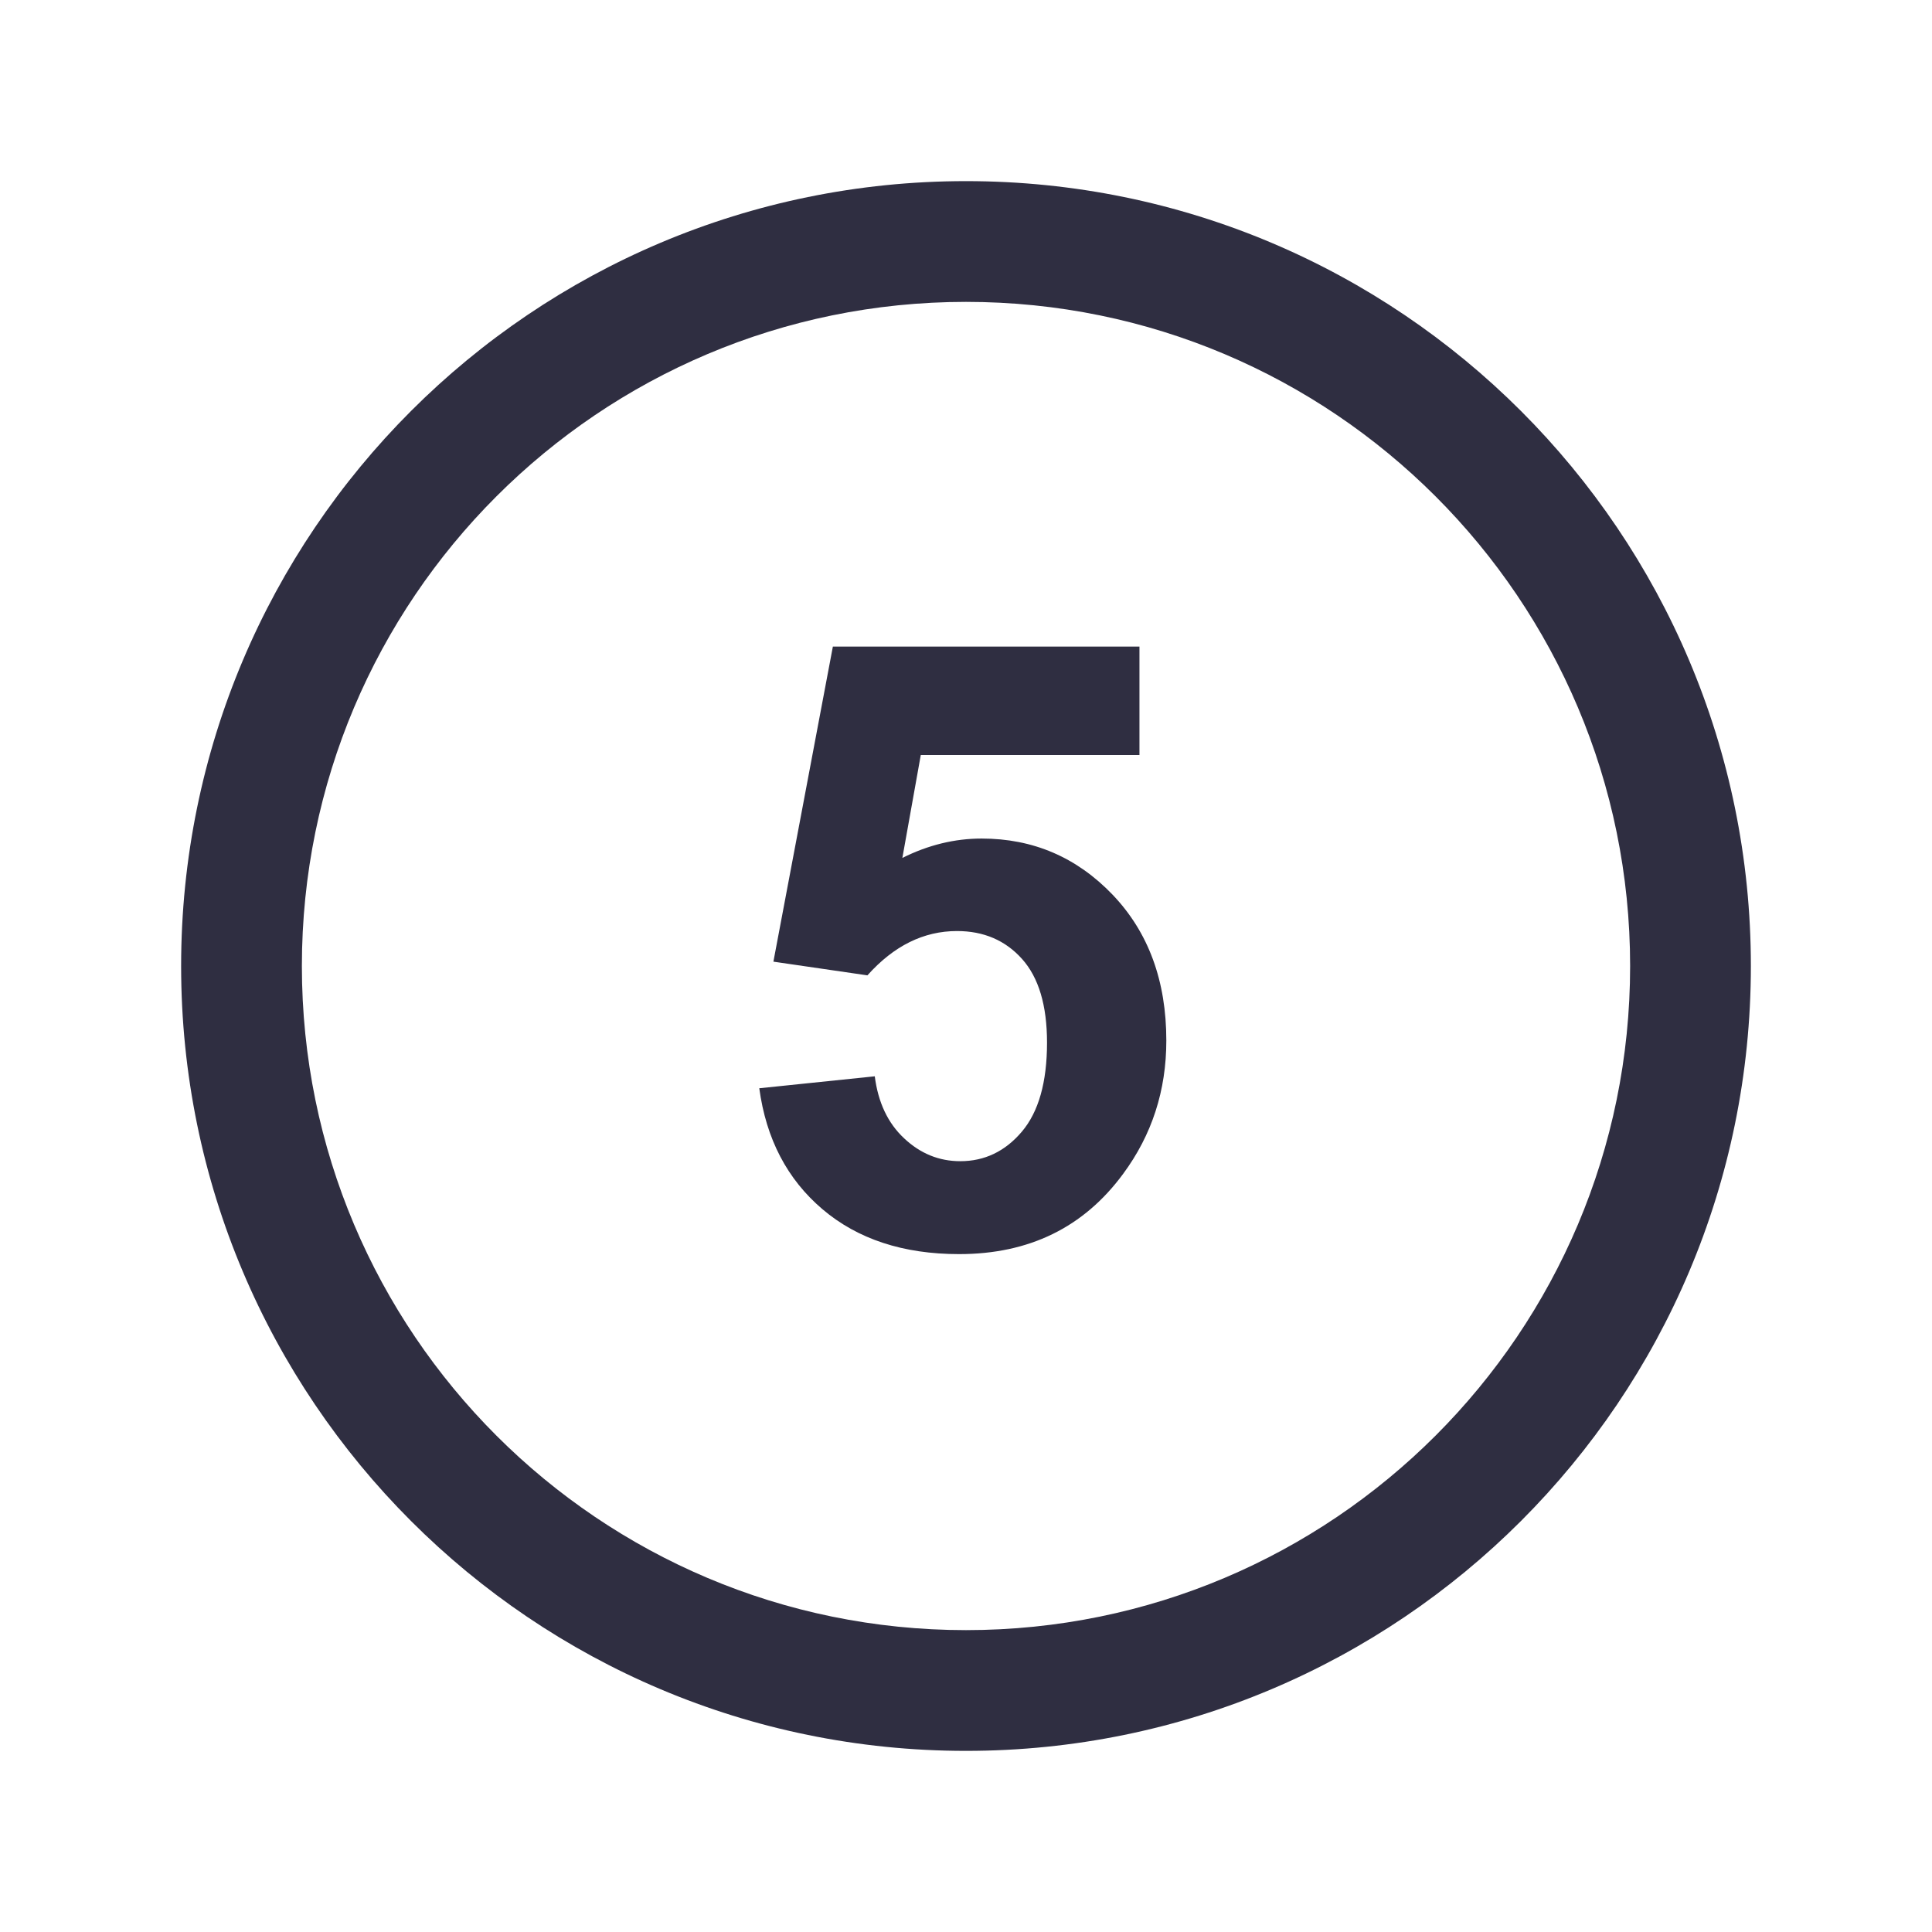 <!DOCTYPE svg PUBLIC "-//W3C//DTD SVG 1.1//EN" "http://www.w3.org/Graphics/SVG/1.1/DTD/svg11.dtd">
<!-- Uploaded to: SVG Repo, www.svgrepo.com, Transformed by: SVG Repo Mixer Tools -->
<svg fill="#2f2e41" width="800px" height="800px" viewBox="0 0 32 32" version="1.1" xmlns="http://www.w3.org/2000/svg">
<g id="SVGRepo_bgCarrier" stroke-width="0"/>
<g id="SVGRepo_tracerCarrier" stroke-linecap="round" stroke-linejoin="round"/>
<g id="SVGRepo_iconCarrier"> <title>number4</title> <path d="M16 3c-7.18 0-13 5.82-13 13s5.82 13 13 13 13-5.82 13-13-5.82-13-13-13zM16 27c-6.075 0-11-4.925-11-11s4.925-11 11-11 11 4.925 11 11-4.925 11-11 11zM16.259 13.889c-0.447 0-0.886 0.107-1.313 0.321l0.305-1.704h3.622v-1.797h-5.078l-0.985 5.219 1.557 0.227c0.438-0.49 0.932-0.734 1.484-0.734 0.442 0 0.801 0.154 1.077 0.462s0.414 0.77 0.414 1.386c0 0.657-0.14 1.148-0.417 1.475s-0.618 0.489-1.020 0.489c-0.351 0-0.661-0.126-0.93-0.379-0.27-0.252-0.431-0.595-0.486-1.027l-1.913 0.198c0.114 0.839 0.462 1.506 1.046 2.003 0.584 0.496 1.338 0.744 2.264 0.744 1.158 0 2.062-0.441 2.715-1.327 0.479-0.647 0.717-1.384 0.717-2.21 0-0.989-0.296-1.794-0.889-2.415-0.595-0.621-1.318-0.931-2.17-0.931z"/> </g>
</svg>